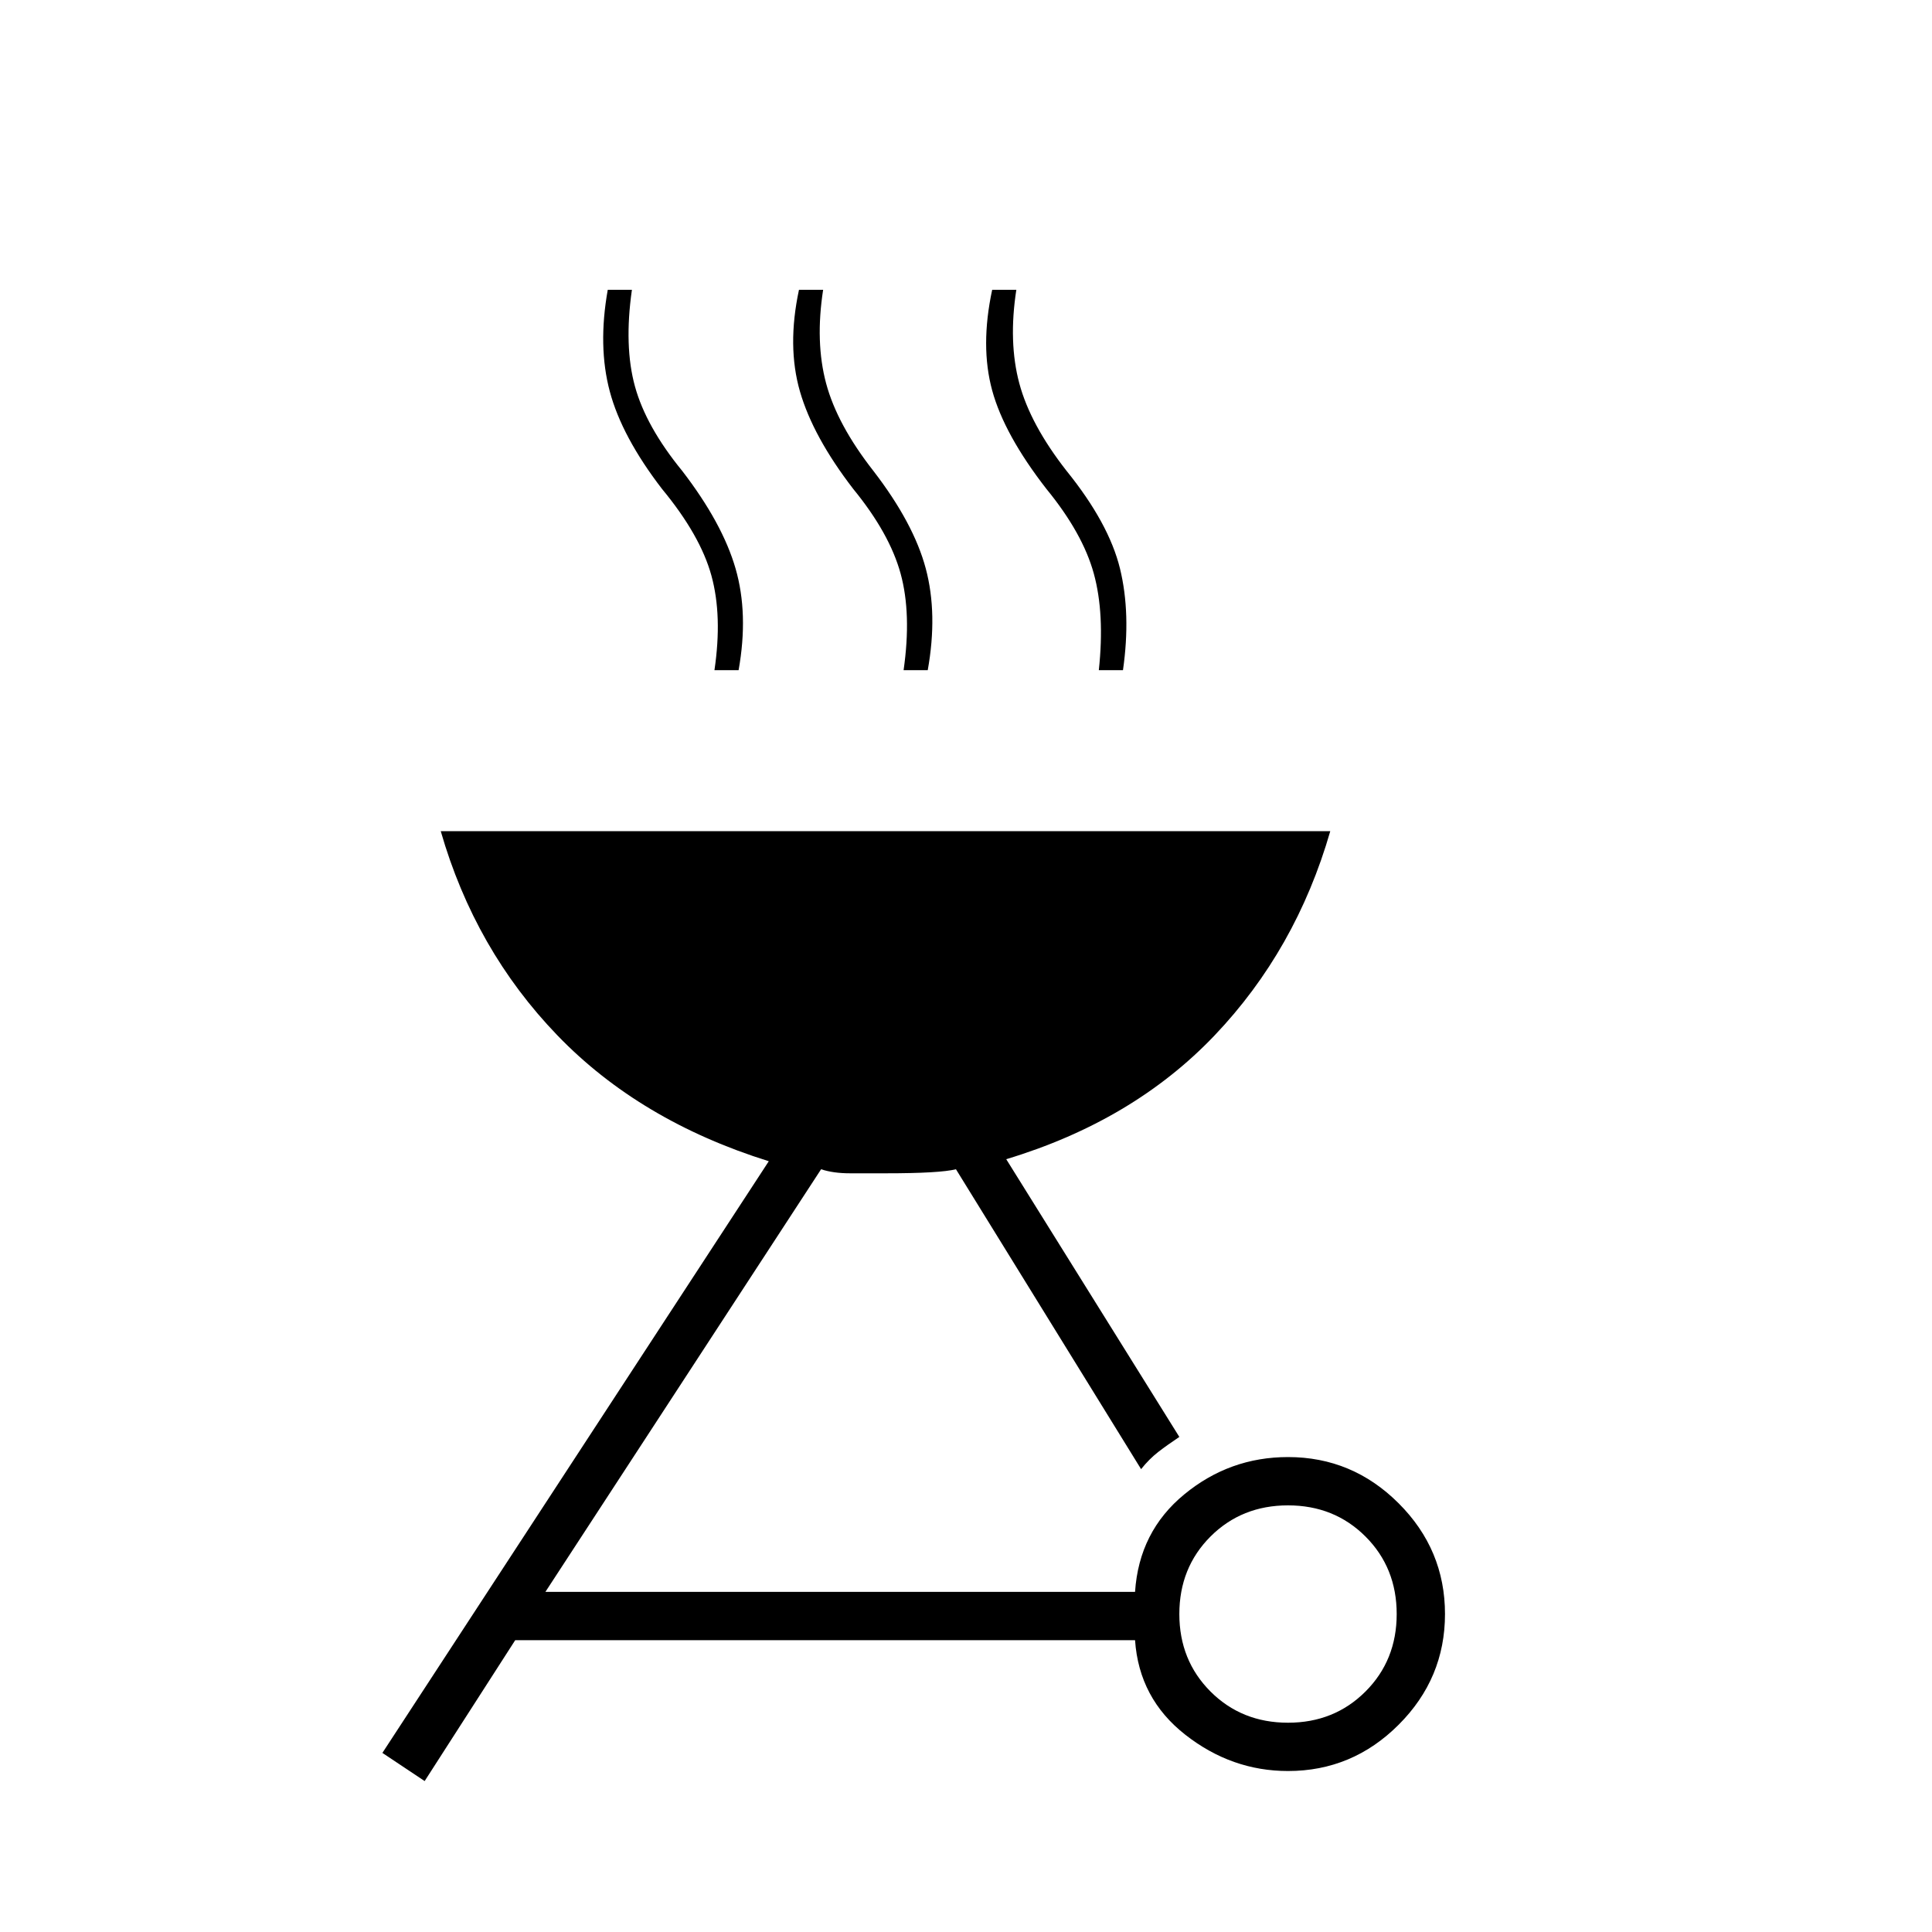 <svg xmlns="http://www.w3.org/2000/svg" height="40" width="40"><path d="m8.792 36.875-.875-.583 8-12.25q-2.667-.834-4.375-2.604-1.709-1.771-2.417-4.23h18.417q-.709 2.459-2.396 4.23-1.688 1.77-4.313 2.562l3.584 5.75q-.25.167-.438.312-.187.146-.354.355l-3.833-6.209q-.334.084-1.459.084h-.729q-.354 0-.604-.084l-5.708 8.75H23.5q.083-1.25 1.021-2.02.937-.771 2.146-.771 1.333 0 2.291.958.959.958.959 2.292 0 1.333-.959 2.291-.958.959-2.291.959-1.167 0-2.125-.75-.959-.75-1.042-1.959H10.667Zm17.875-1.208q.958 0 1.604-.646.646-.646.646-1.604 0-.959-.646-1.605-.646-.645-1.604-.645-.959 0-1.605.645-.645.646-.645 1.605 0 .958.645 1.604.646.646 1.605.646ZM14.792 13.875q.166-1.125-.063-1.958-.229-.834-1.021-1.792-.833-1.083-1.083-2.021-.25-.937-.042-2.104h.5q-.166 1.167.063 2t.979 1.75q.833 1.083 1.104 2.021.271.937.063 2.104Zm3.916 0q.167-1.167-.062-2t-.979-1.75q-.834-1.083-1.105-2.021-.27-.937-.02-2.104h.5q-.167 1.083.062 1.938.229.854.979 1.812.834 1.083 1.084 2.021.25.937.041 2.104Zm4.042 0q.125-1.167-.104-2-.229-.833-.979-1.75Q20.792 9 20.542 8.083q-.25-.916 0-2.083h.5q-.167 1.083.062 1.938.229.854.979 1.812.875 1.083 1.105 2.021.229.937.062 2.104Z"/></svg>